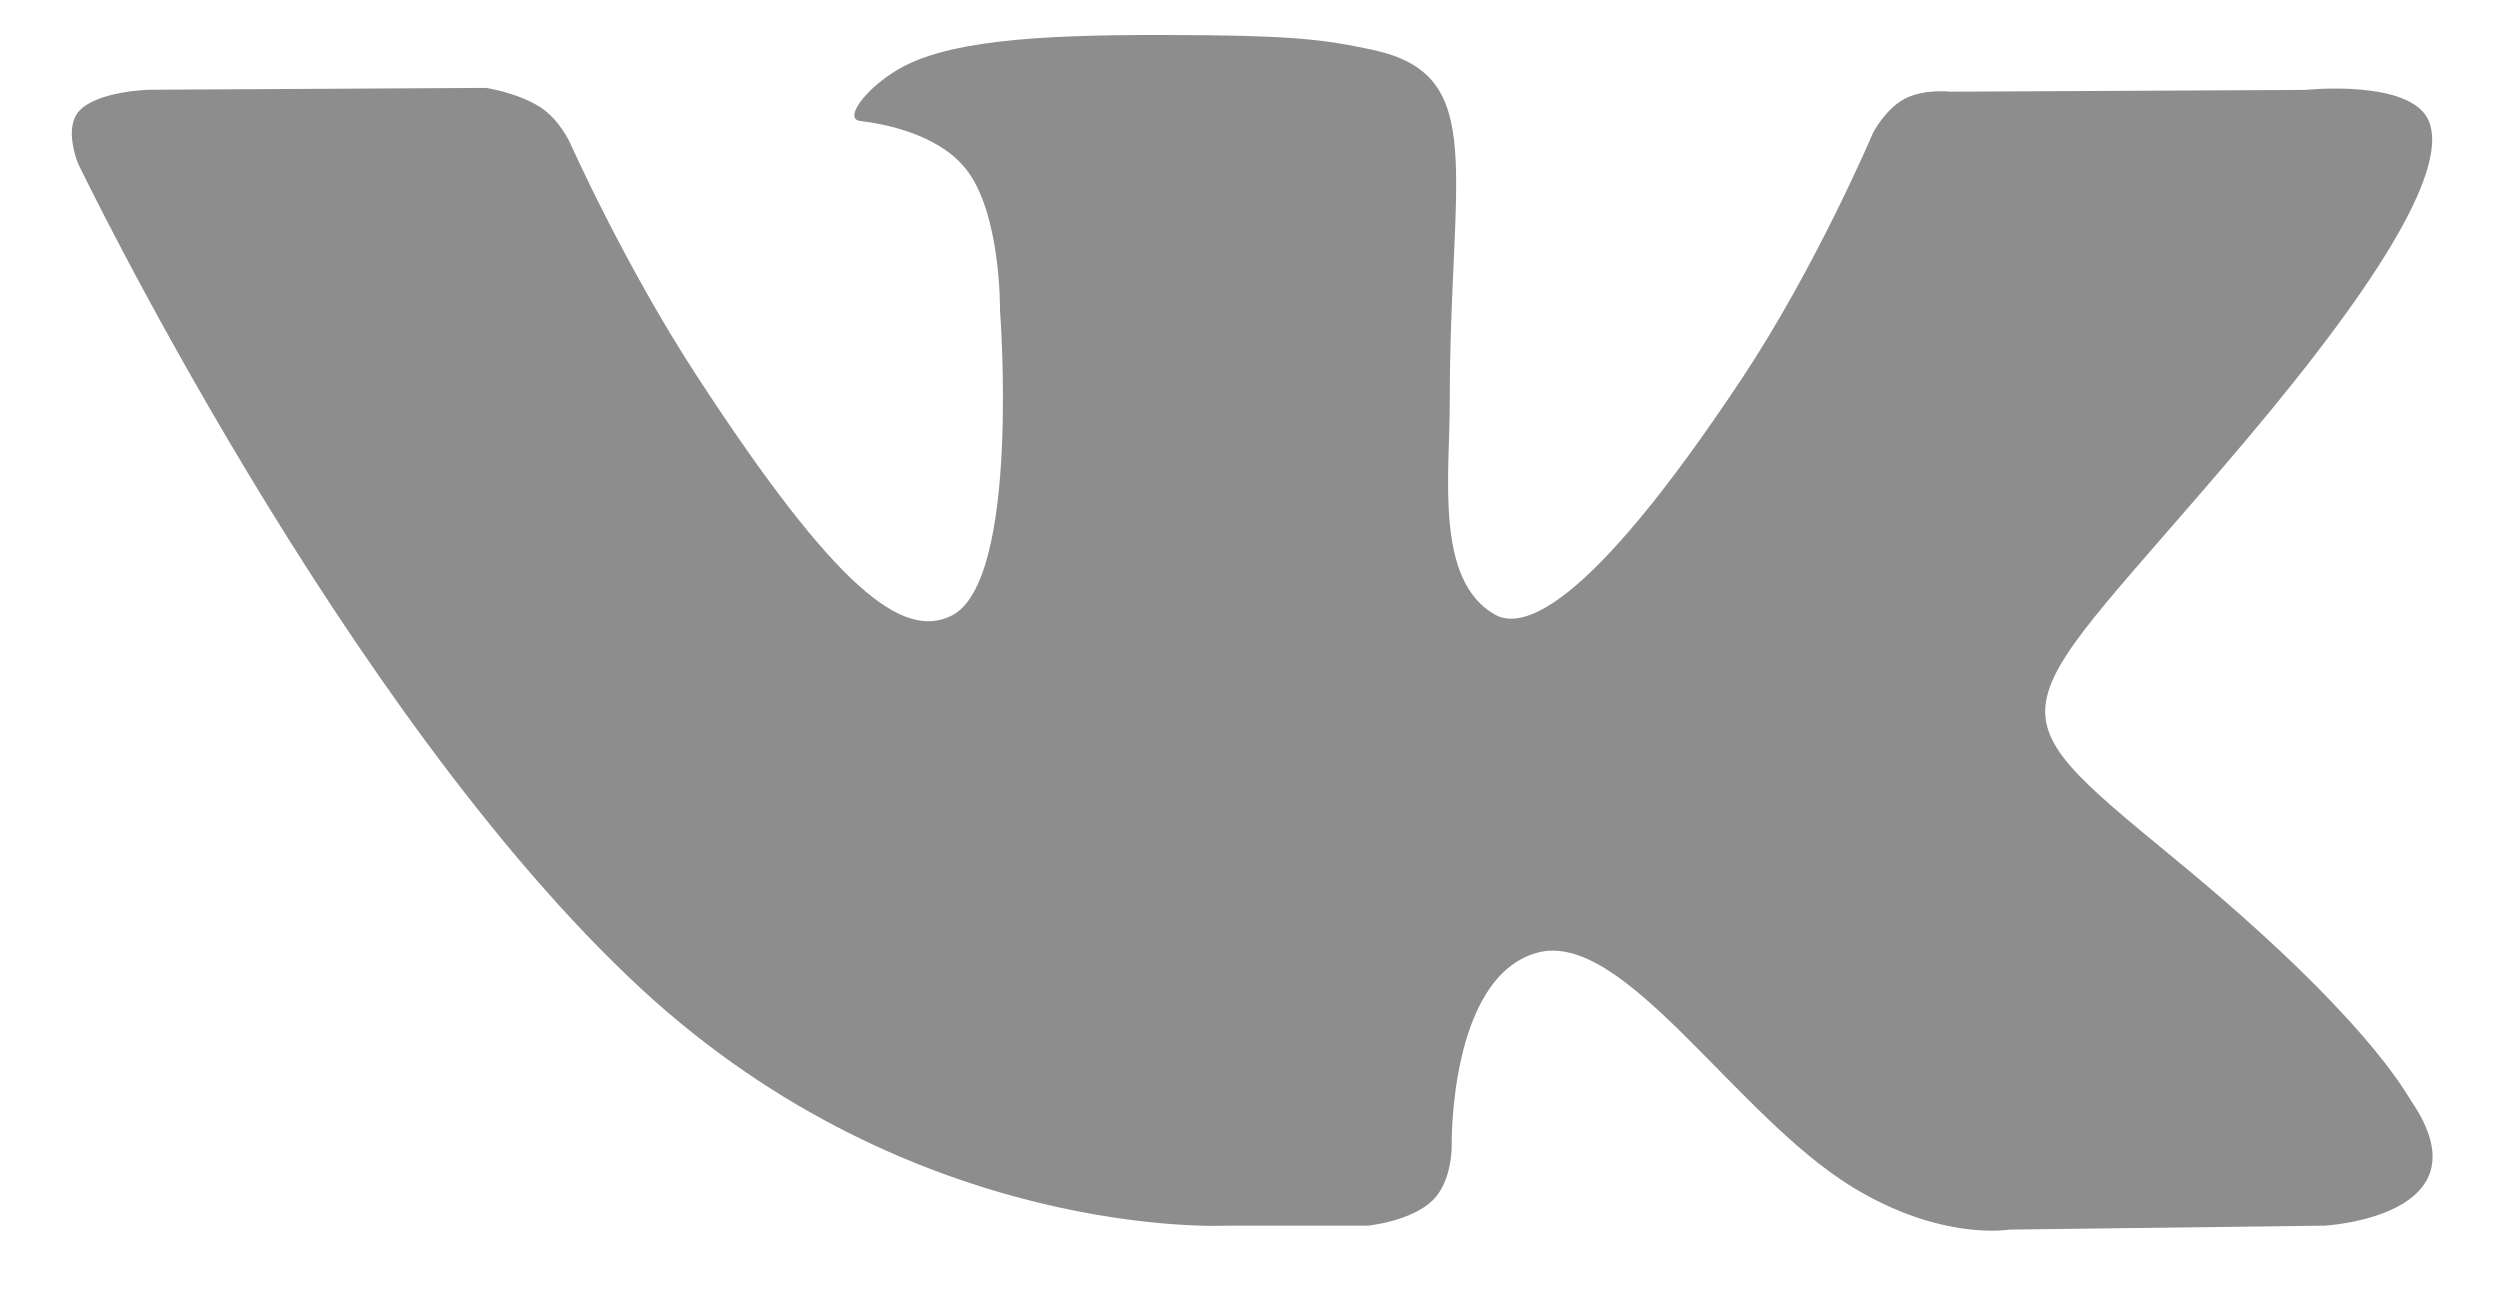 <svg width="31" height="16" viewBox="0 0 31 16" fill="none" xmlns="http://www.w3.org/2000/svg">
<path d="M29.903 13.658C29.824 13.541 29.337 12.603 26.995 10.673C24.544 8.653 24.873 8.981 27.826 5.487C29.625 3.359 30.344 2.06 30.119 1.504C29.905 0.975 28.582 1.115 28.582 1.115L24.183 1.137C24.183 1.137 23.858 1.098 23.614 1.227C23.378 1.353 23.226 1.646 23.226 1.646C23.226 1.646 22.529 3.293 21.6 4.693C19.64 7.647 18.855 7.803 18.535 7.62C17.79 7.192 17.977 5.901 17.977 4.985C17.977 2.122 18.465 0.928 17.023 0.619C16.544 0.517 16.193 0.449 14.969 0.437C13.399 0.423 12.069 0.442 11.317 0.769C10.815 0.986 10.429 1.472 10.665 1.5C10.956 1.534 11.615 1.657 11.964 2.079C12.416 2.623 12.4 3.848 12.4 3.848C12.4 3.848 12.66 7.218 11.794 7.637C11.2 7.925 10.385 7.339 8.638 4.657C7.743 3.285 7.066 1.766 7.066 1.766C7.066 1.766 6.936 1.483 6.704 1.332C6.422 1.149 6.027 1.09 6.027 1.09L1.844 1.113C1.844 1.113 1.217 1.129 0.986 1.371C0.781 1.587 0.97 2.032 0.97 2.032C0.97 2.032 4.245 8.833 7.952 12.262C11.353 15.405 15.214 15.198 15.214 15.198H16.963C16.963 15.198 17.492 15.146 17.761 14.888C18.01 14.651 18.001 14.206 18.001 14.206C18.001 14.206 17.966 12.122 19.056 11.815C20.13 11.513 21.51 13.829 22.972 14.721C24.077 15.395 24.917 15.247 24.917 15.247L28.827 15.198C28.827 15.198 30.873 15.086 29.903 13.658Z" fill="#8D8D8D"/>
</svg>

